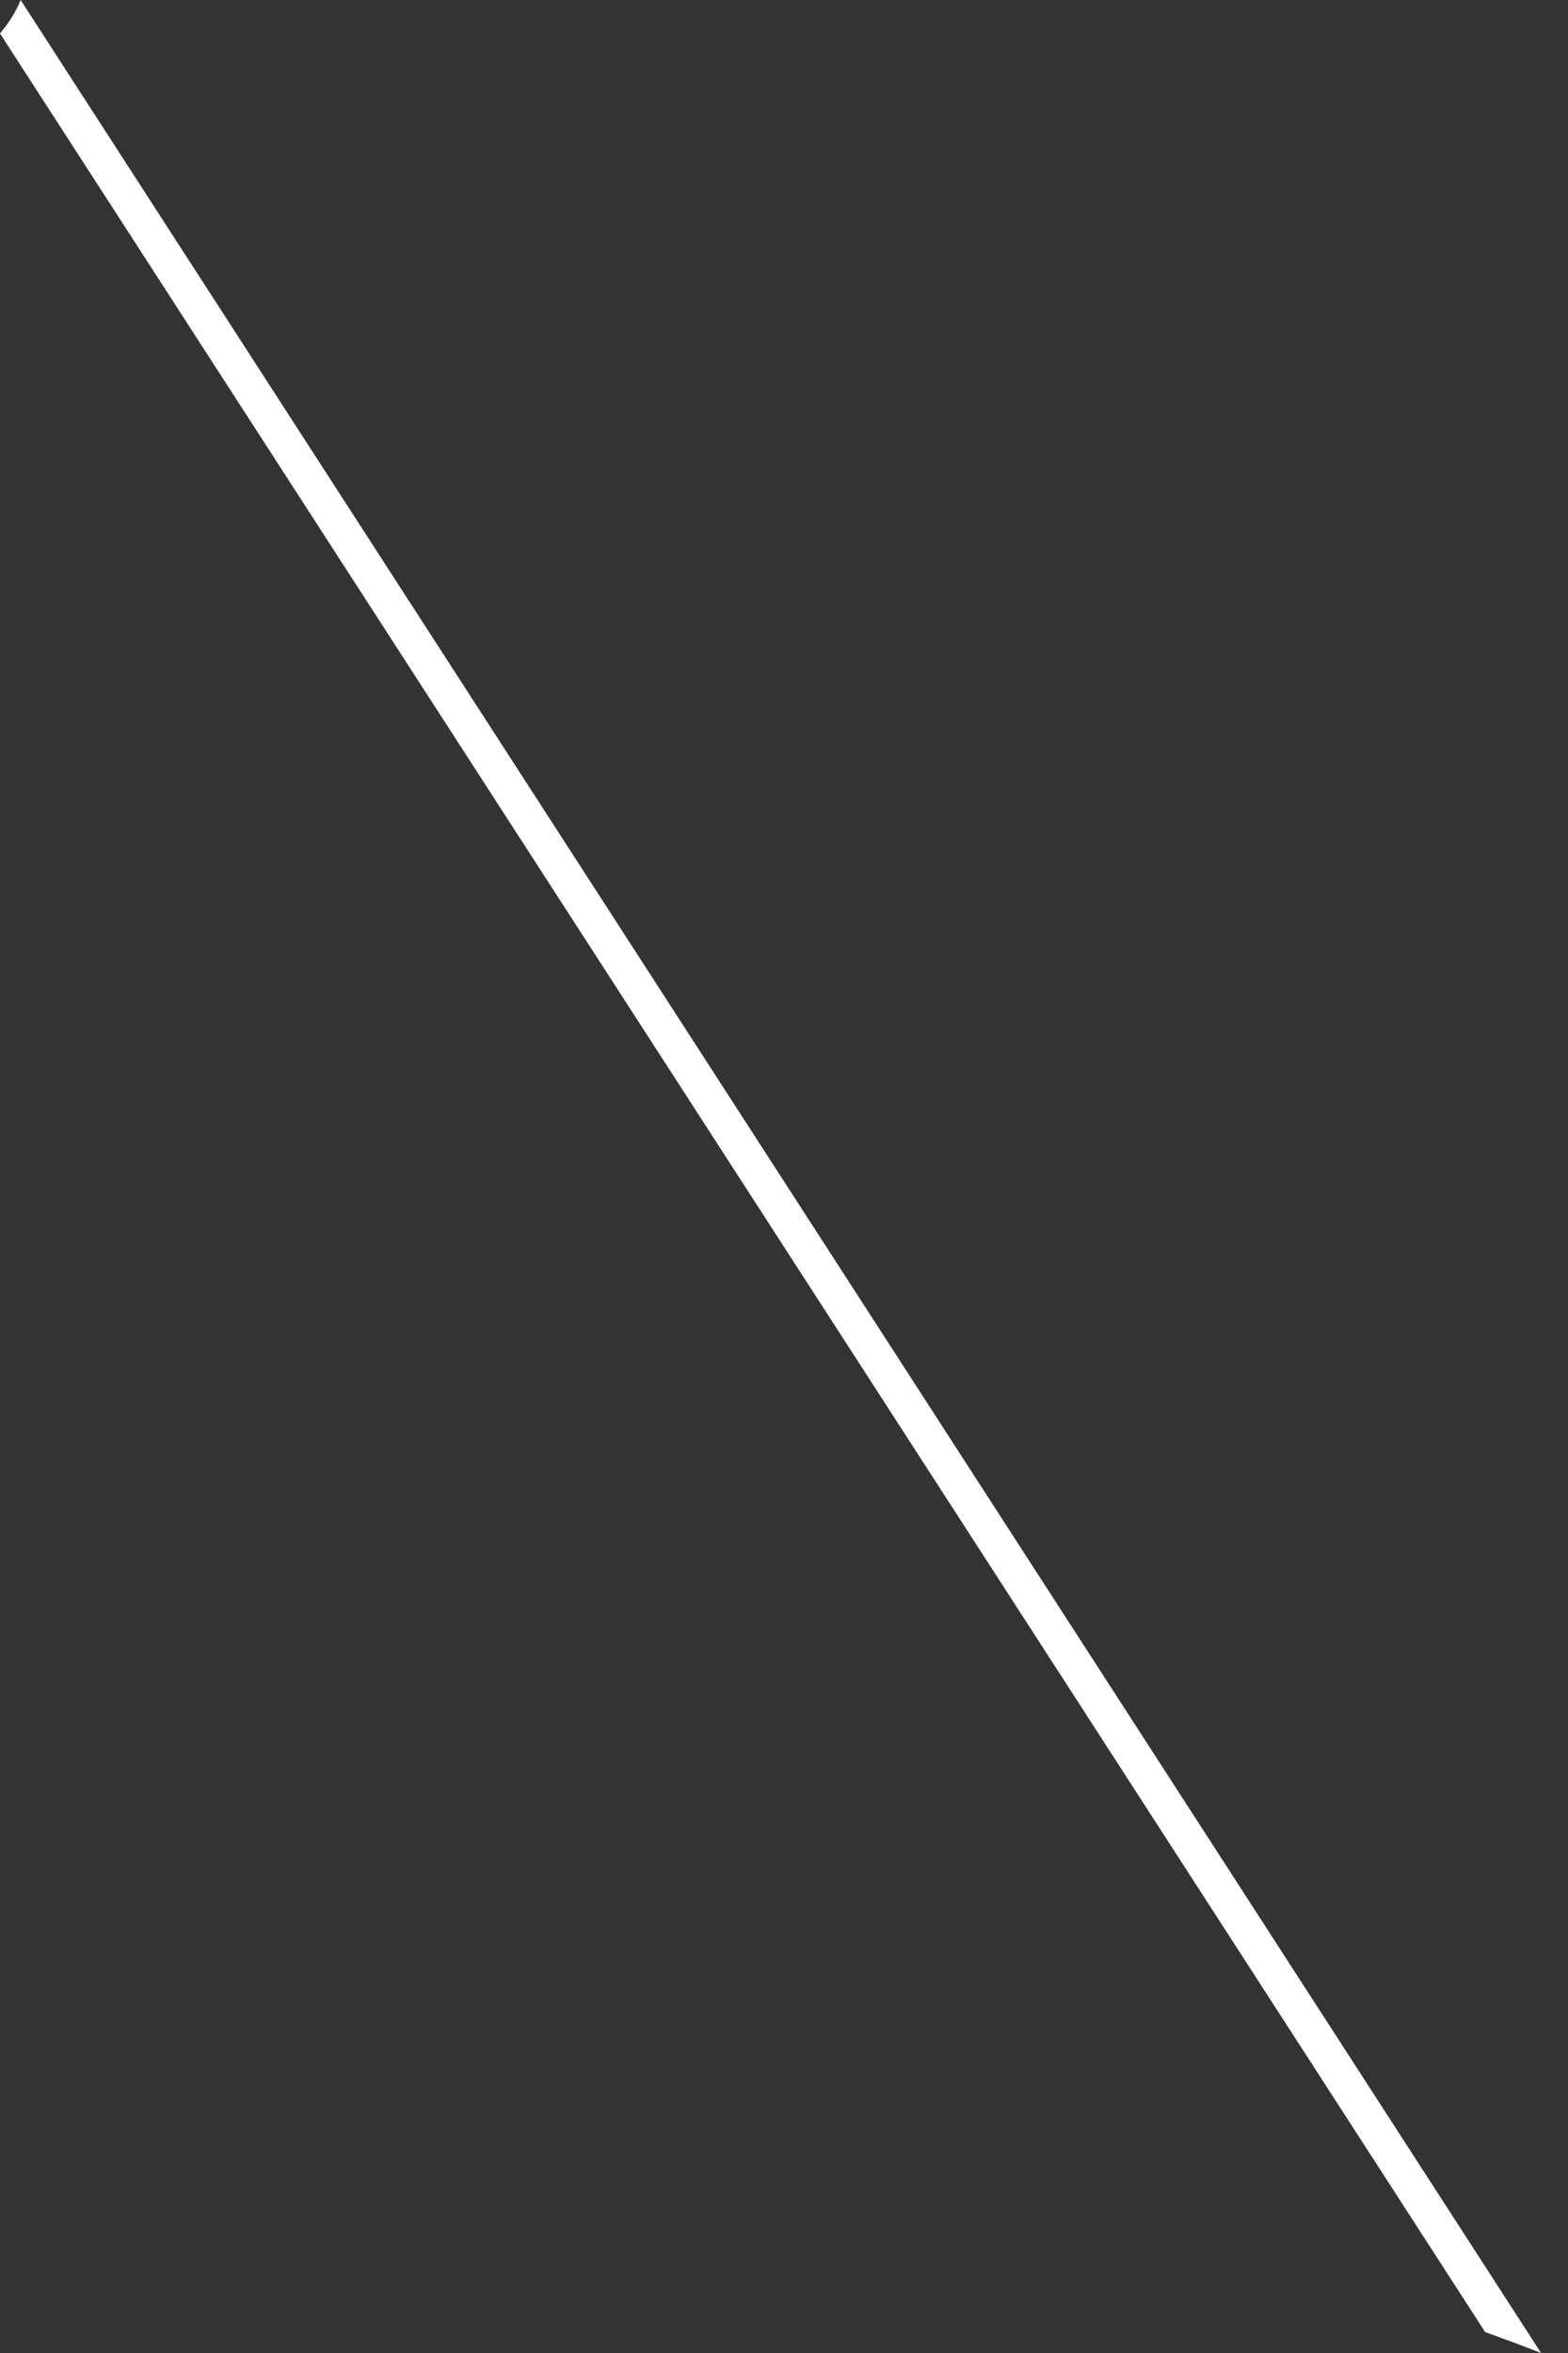 <svg width="6" height="9" viewBox="0 0 6 9" fill="none" xmlns="http://www.w3.org/2000/svg">
<rect x="0" y="0" width="6" height="9" fill="#333333" stroke="none"/>
<path d="M0.053 0.053C0.038 0.08 0.019 0.105 0 0.128L5.683 8.92C5.754 8.946 5.826 8.972 5.897 9L0.079 0C0.072 0.018 0.063 0.036 0.053 0.053Z" fill="white"/>
</svg>
